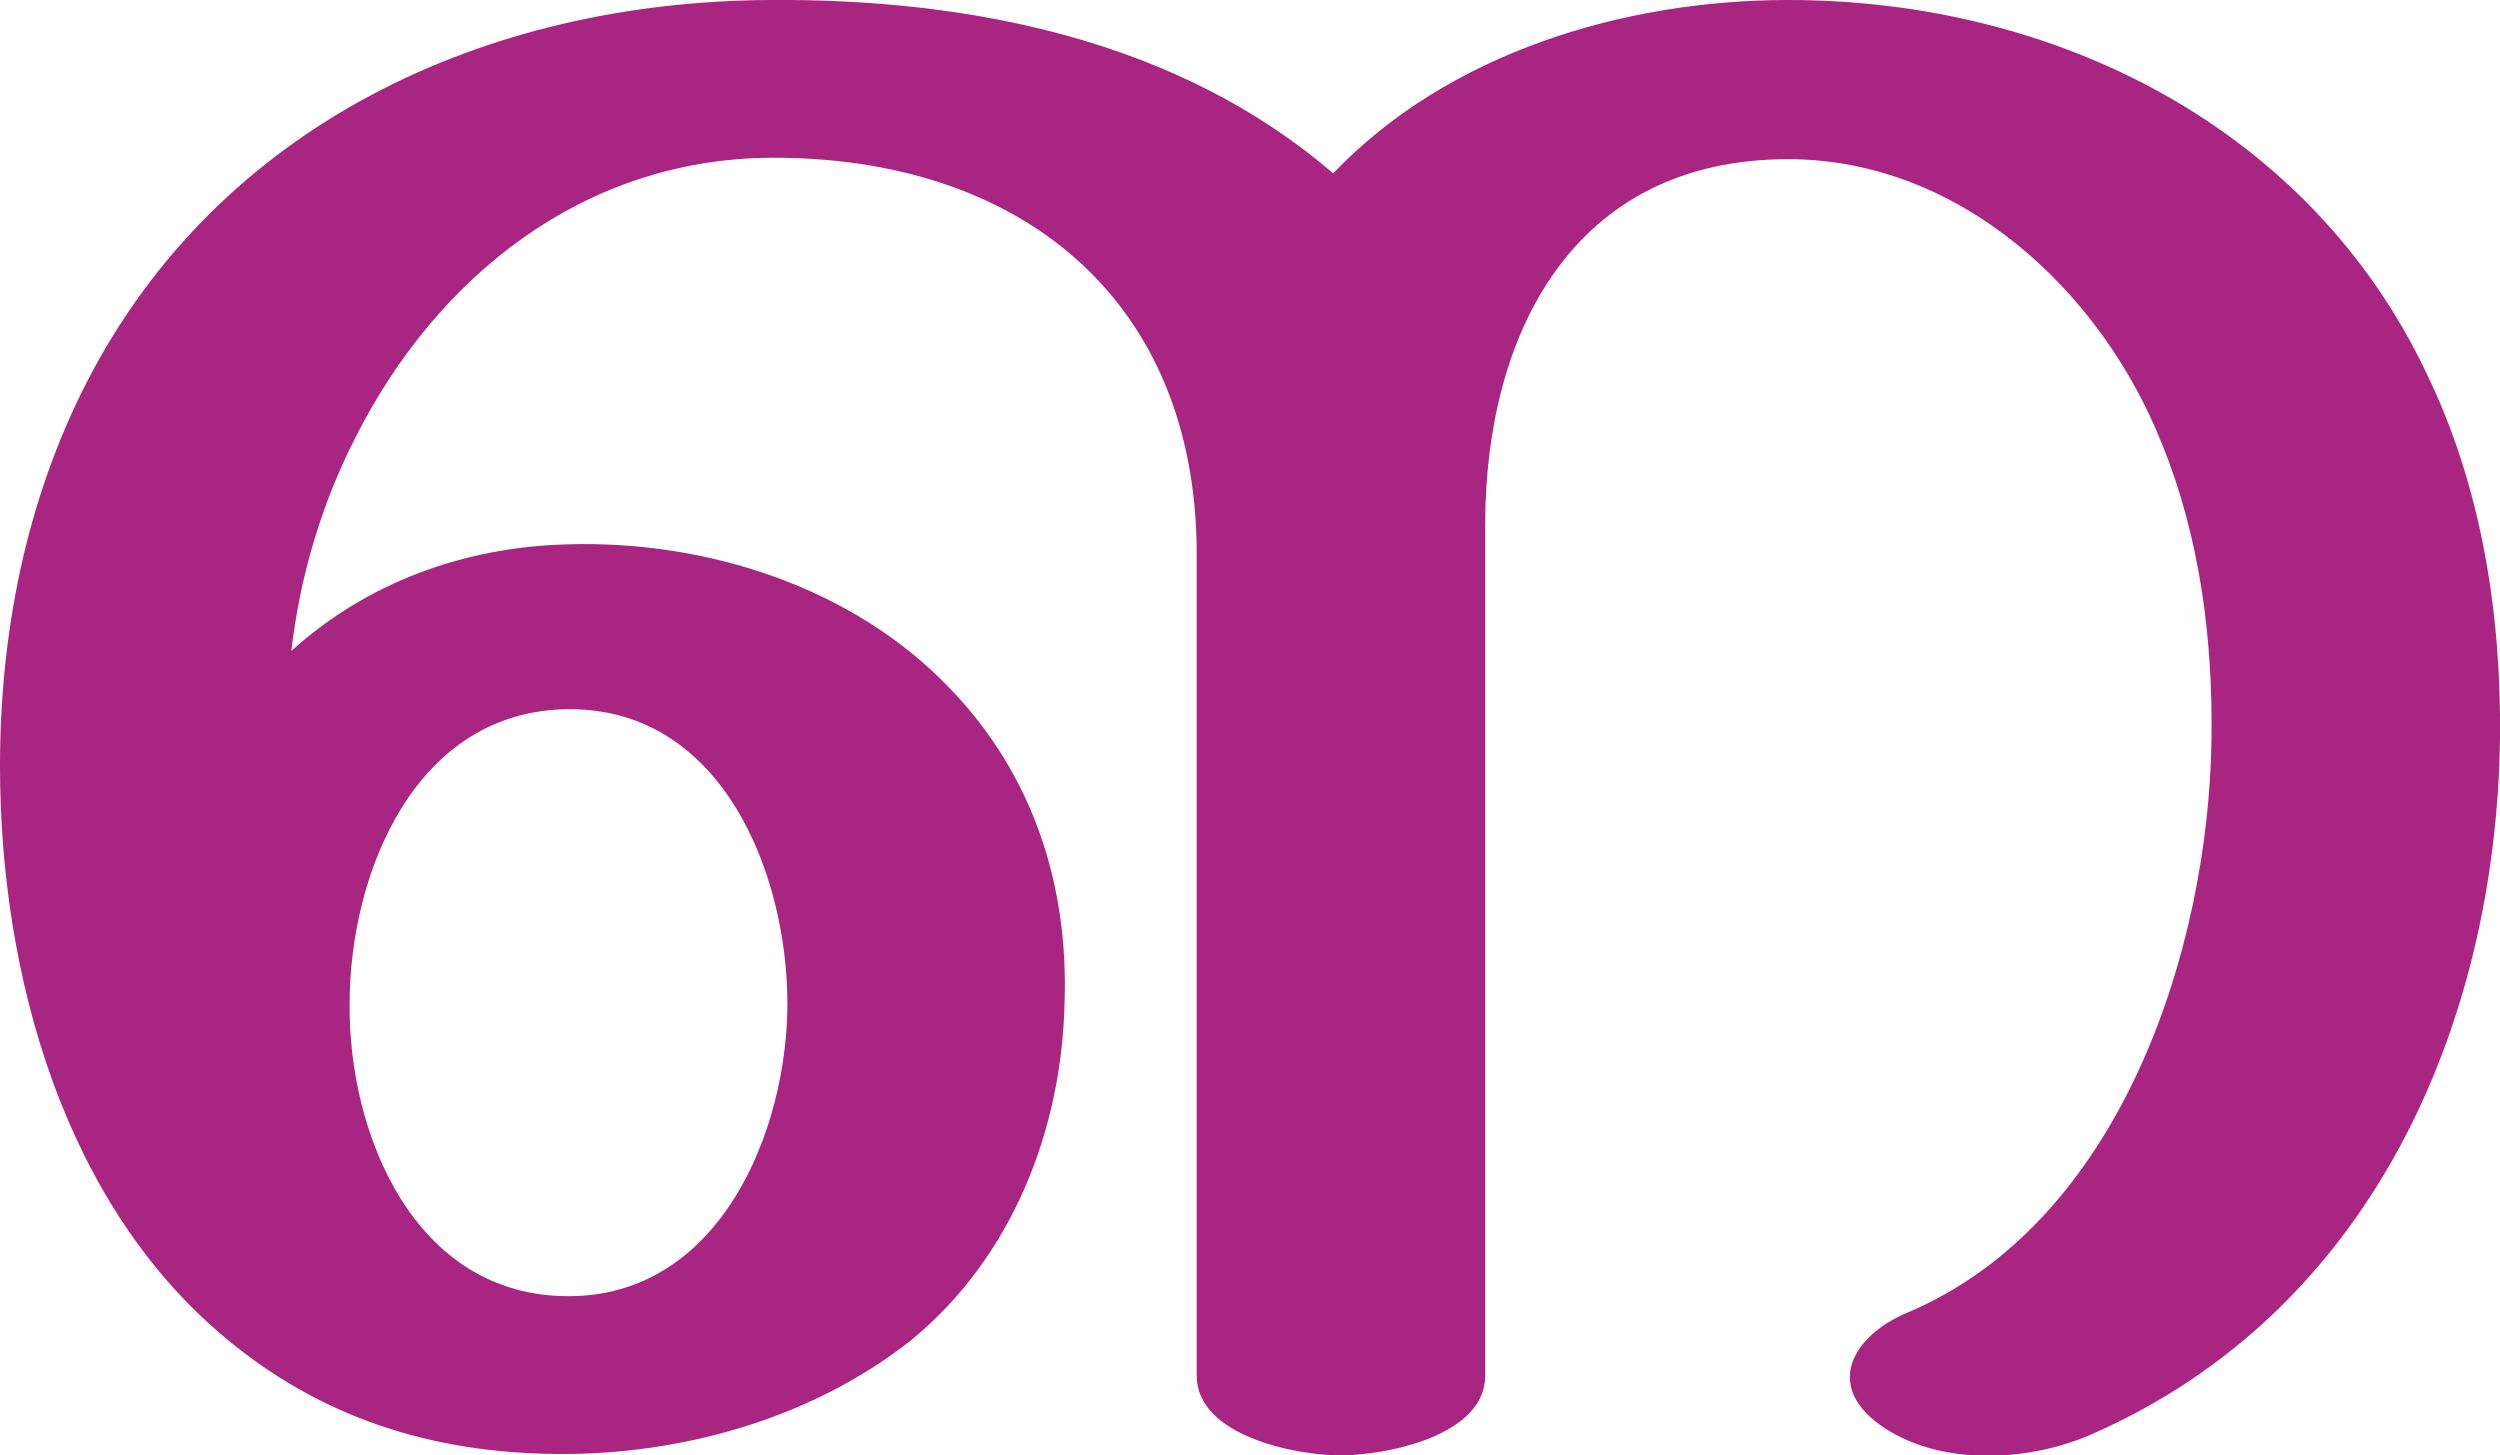 <?xml version="1.0" encoding="UTF-8"?>
<!DOCTYPE svg PUBLIC "-//W3C//DTD SVG 1.1//EN" "http://www.w3.org/Graphics/SVG/1.1/DTD/svg11.dtd">
<!-- Creator: CorelDRAW X8 -->
<svg xmlns="http://www.w3.org/2000/svg" xml:space="preserve" width="1759px" height="1024px" version="1.1" style="shape-rendering:geometricPrecision; text-rendering:geometricPrecision; image-rendering:optimizeQuality; fill-rule:evenodd; clip-rule:evenodd"
viewBox="0 0 1759 1024"
 xmlns:xlink="http://www.w3.org/1999/xlink">
 <defs>
  <style type="text/css">
   <![CDATA[
    .fil0 {fill:#A82682;fill-rule:nonzero}
   ]]>
  </style>
 </defs>
 <g id="Layer_x0020_1">
  <path class="fil0" d="M938 122c81,-85 205,-122 320,-122 189,0 367,90 449,262 39,80 53,170 52,258 -3,202 -91,403 -287,489 -45,20 -109,23 -150,-7 -38,-28 -18,-62 19,-78 151,-63 213,-256 215,-404 1,-70 -8,-142 -35,-208 -42,-106 -141,-200 -263,-200 -152,0 -213,124 -213,257l0 599c0,42 -69,56 -102,56 -32,0 -101,-14 -101,-56l0 -575 0 0 0 0 0 0 0 0 0 0 0 0 0 0 0 -3c0,-180 -125,-280 -300,-279 -132,1 -235,84 -292,197 -24,47 -39,98 -45,150 53,-48 121,-73 194,-75 98,-3 201,30 269,101 59,61 84,139 81,222 -2,89 -37,179 -108,237 -67,53 -155,79 -240,80 -89,1 -169,-22 -238,-78 -119,-96 -163,-261 -163,-406 0,-93 18,-186 61,-270 93,-181 280,-268 481,-269 140,-1 287,28 396,122zm-692 584c-1,91 45,206 154,206 107,0 154,-117 154,-206 0,-90 -45,-207 -153,-207 -109,0 -155,116 -155,207z"/>
 </g>
</svg>

